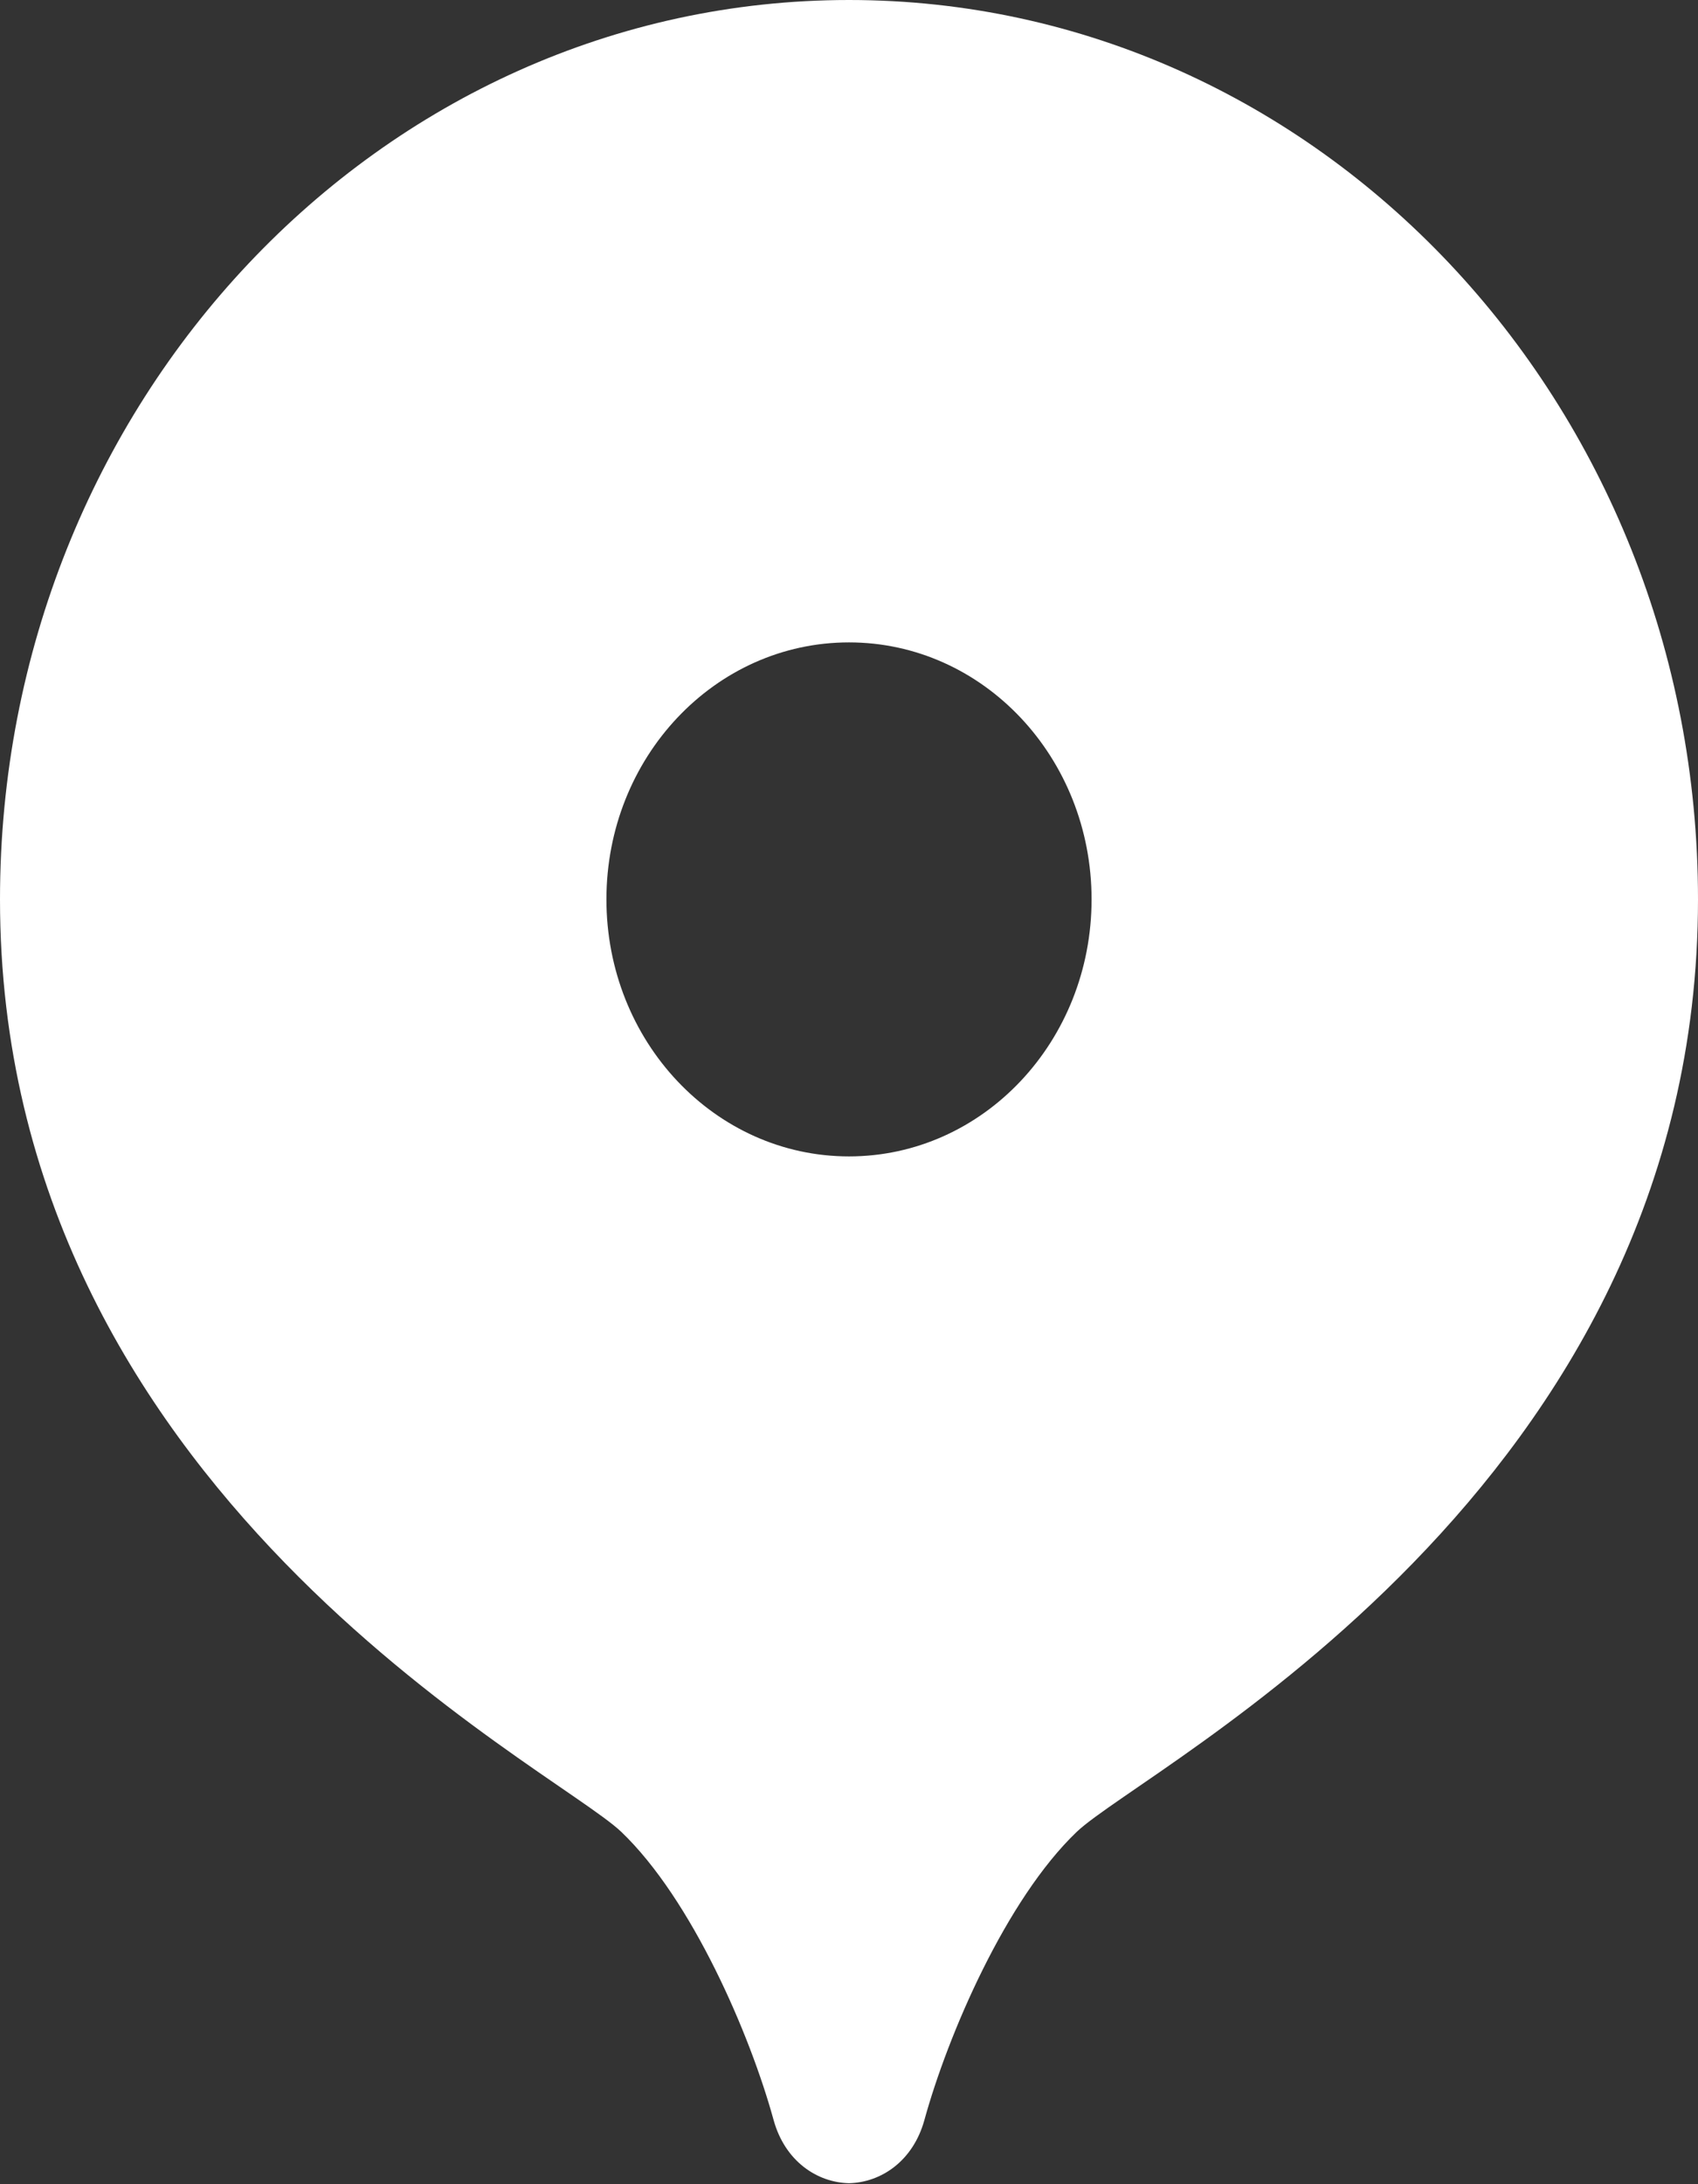 ﻿<?xml version="1.0" encoding="utf-8"?>
<svg version="1.1" xmlns:xlink="http://www.w3.org/1999/xlink" width="7px" height="9px" xmlns="http://www.w3.org/2000/svg">
  <rect width="100%" height="100%" fill="#333333" stroke="none"/>
  <g transform="matrix(1 0 0 1 -201 -223 )">
    <path d="M 7 3.706  C 7 1.659  5.433 0  3.5 0  C 1.567 0  0 1.659  0 3.706  C 0 6.143  2.276 7.277  2.561 7.548  C 2.852 7.826  3.092 8.382  3.189 8.735  C 3.236 8.906  3.369 8.993  3.5 8.996  C 3.631 8.993  3.764 8.906  3.811 8.735  C 3.908 8.383  4.148 7.826  4.439 7.548  C 4.724 7.277  7 6.143  7 3.706  Z M 4.5 3.706  C 4.5 4.291  4.053 4.765  3.5 4.765  C 2.947 4.765  2.5 4.291  2.5 3.706  C 2.5 3.121  2.947 2.647  3.5 2.647  C 4.053 2.647  4.5 3.121  4.5 3.706  Z " fill-rule="nonzero" fill="#ffffff" stroke="none" transform="matrix(1 0 0 1 201 223 )" />
  </g>
</svg>